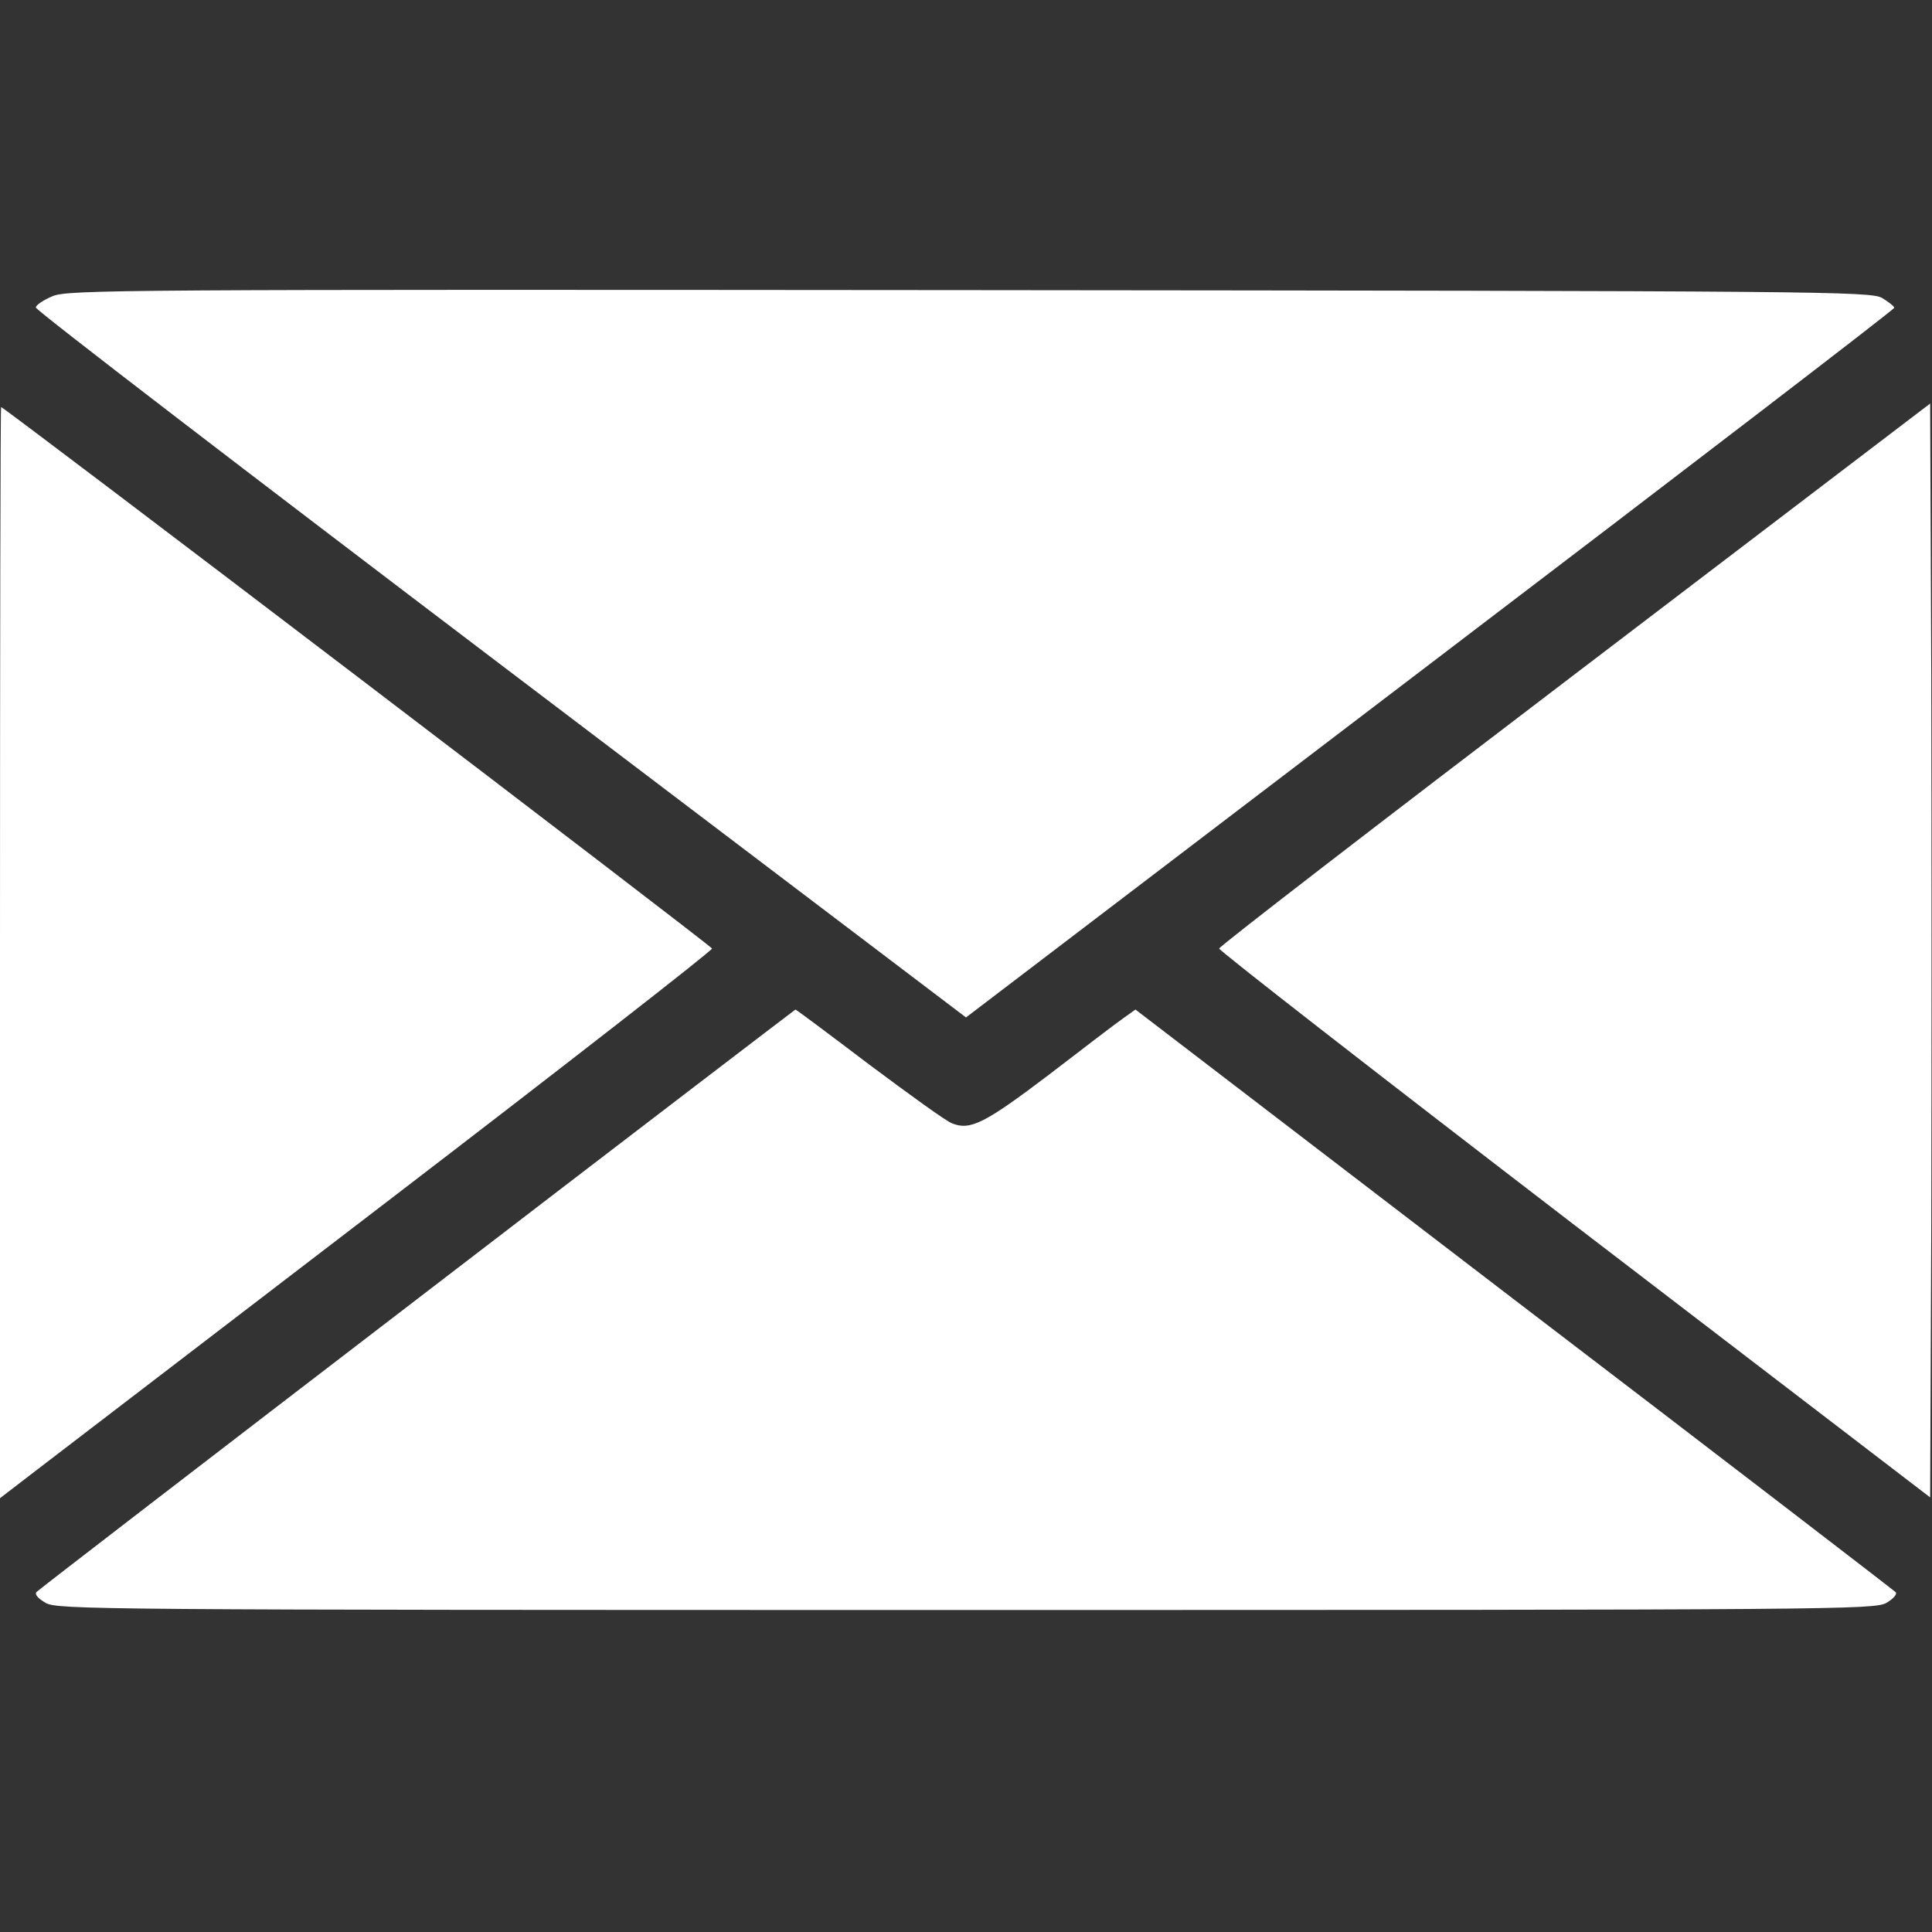 <svg width="24" height="24" viewBox="0 0 24 24" fill="none" xmlns="http://www.w3.org/2000/svg">
<rect x="0" y="0" width="24" height="24" fill="#333333" stroke="none"/>
<path d="M0.656 3.678C0.539 3.727 0.445 3.79 0.445 3.82C0.445 3.854 3.047 5.849 6.22 8.256L12 12.639L17.766 8.246C20.934 5.835 23.531 3.844 23.531 3.824C23.531 3.805 23.461 3.751 23.381 3.702C23.236 3.619 22.659 3.614 12.047 3.604C1.552 3.595 0.853 3.599 0.656 3.678Z" fill="white"/>
<path d="M19.566 8.373C17.137 10.222 15.15 11.753 15.145 11.783C15.141 11.807 17.128 13.353 19.556 15.216L23.977 18.601L23.991 15.202C23.995 13.333 23.995 10.276 23.991 8.408L23.977 5.013L19.566 8.373Z" fill="white"/>
<path d="M0 11.832V18.611L0.389 18.312C0.6 18.151 2.592 16.625 4.814 14.923C7.036 13.221 8.85 11.807 8.845 11.783C8.831 11.743 0.052 5.057 0.014 5.057C0.005 5.057 0 8.104 0 11.832Z" fill="white"/>
<path d="M5.184 16.136C2.606 18.112 0.483 19.746 0.455 19.775C0.426 19.804 0.469 19.853 0.567 19.912C0.722 19.995 1.153 20 12 20C22.847 20 23.278 19.995 23.433 19.912C23.517 19.863 23.569 19.804 23.55 19.78C23.526 19.755 21.394 18.117 18.806 16.141L14.105 12.541L13.955 12.648C13.87 12.707 13.453 13.025 13.027 13.353C12.234 13.954 12.052 14.047 11.826 13.954C11.756 13.93 11.297 13.597 10.8 13.226C10.303 12.849 9.891 12.541 9.881 12.541C9.872 12.546 7.758 14.16 5.184 16.136Z" fill="white"/>
</svg>
